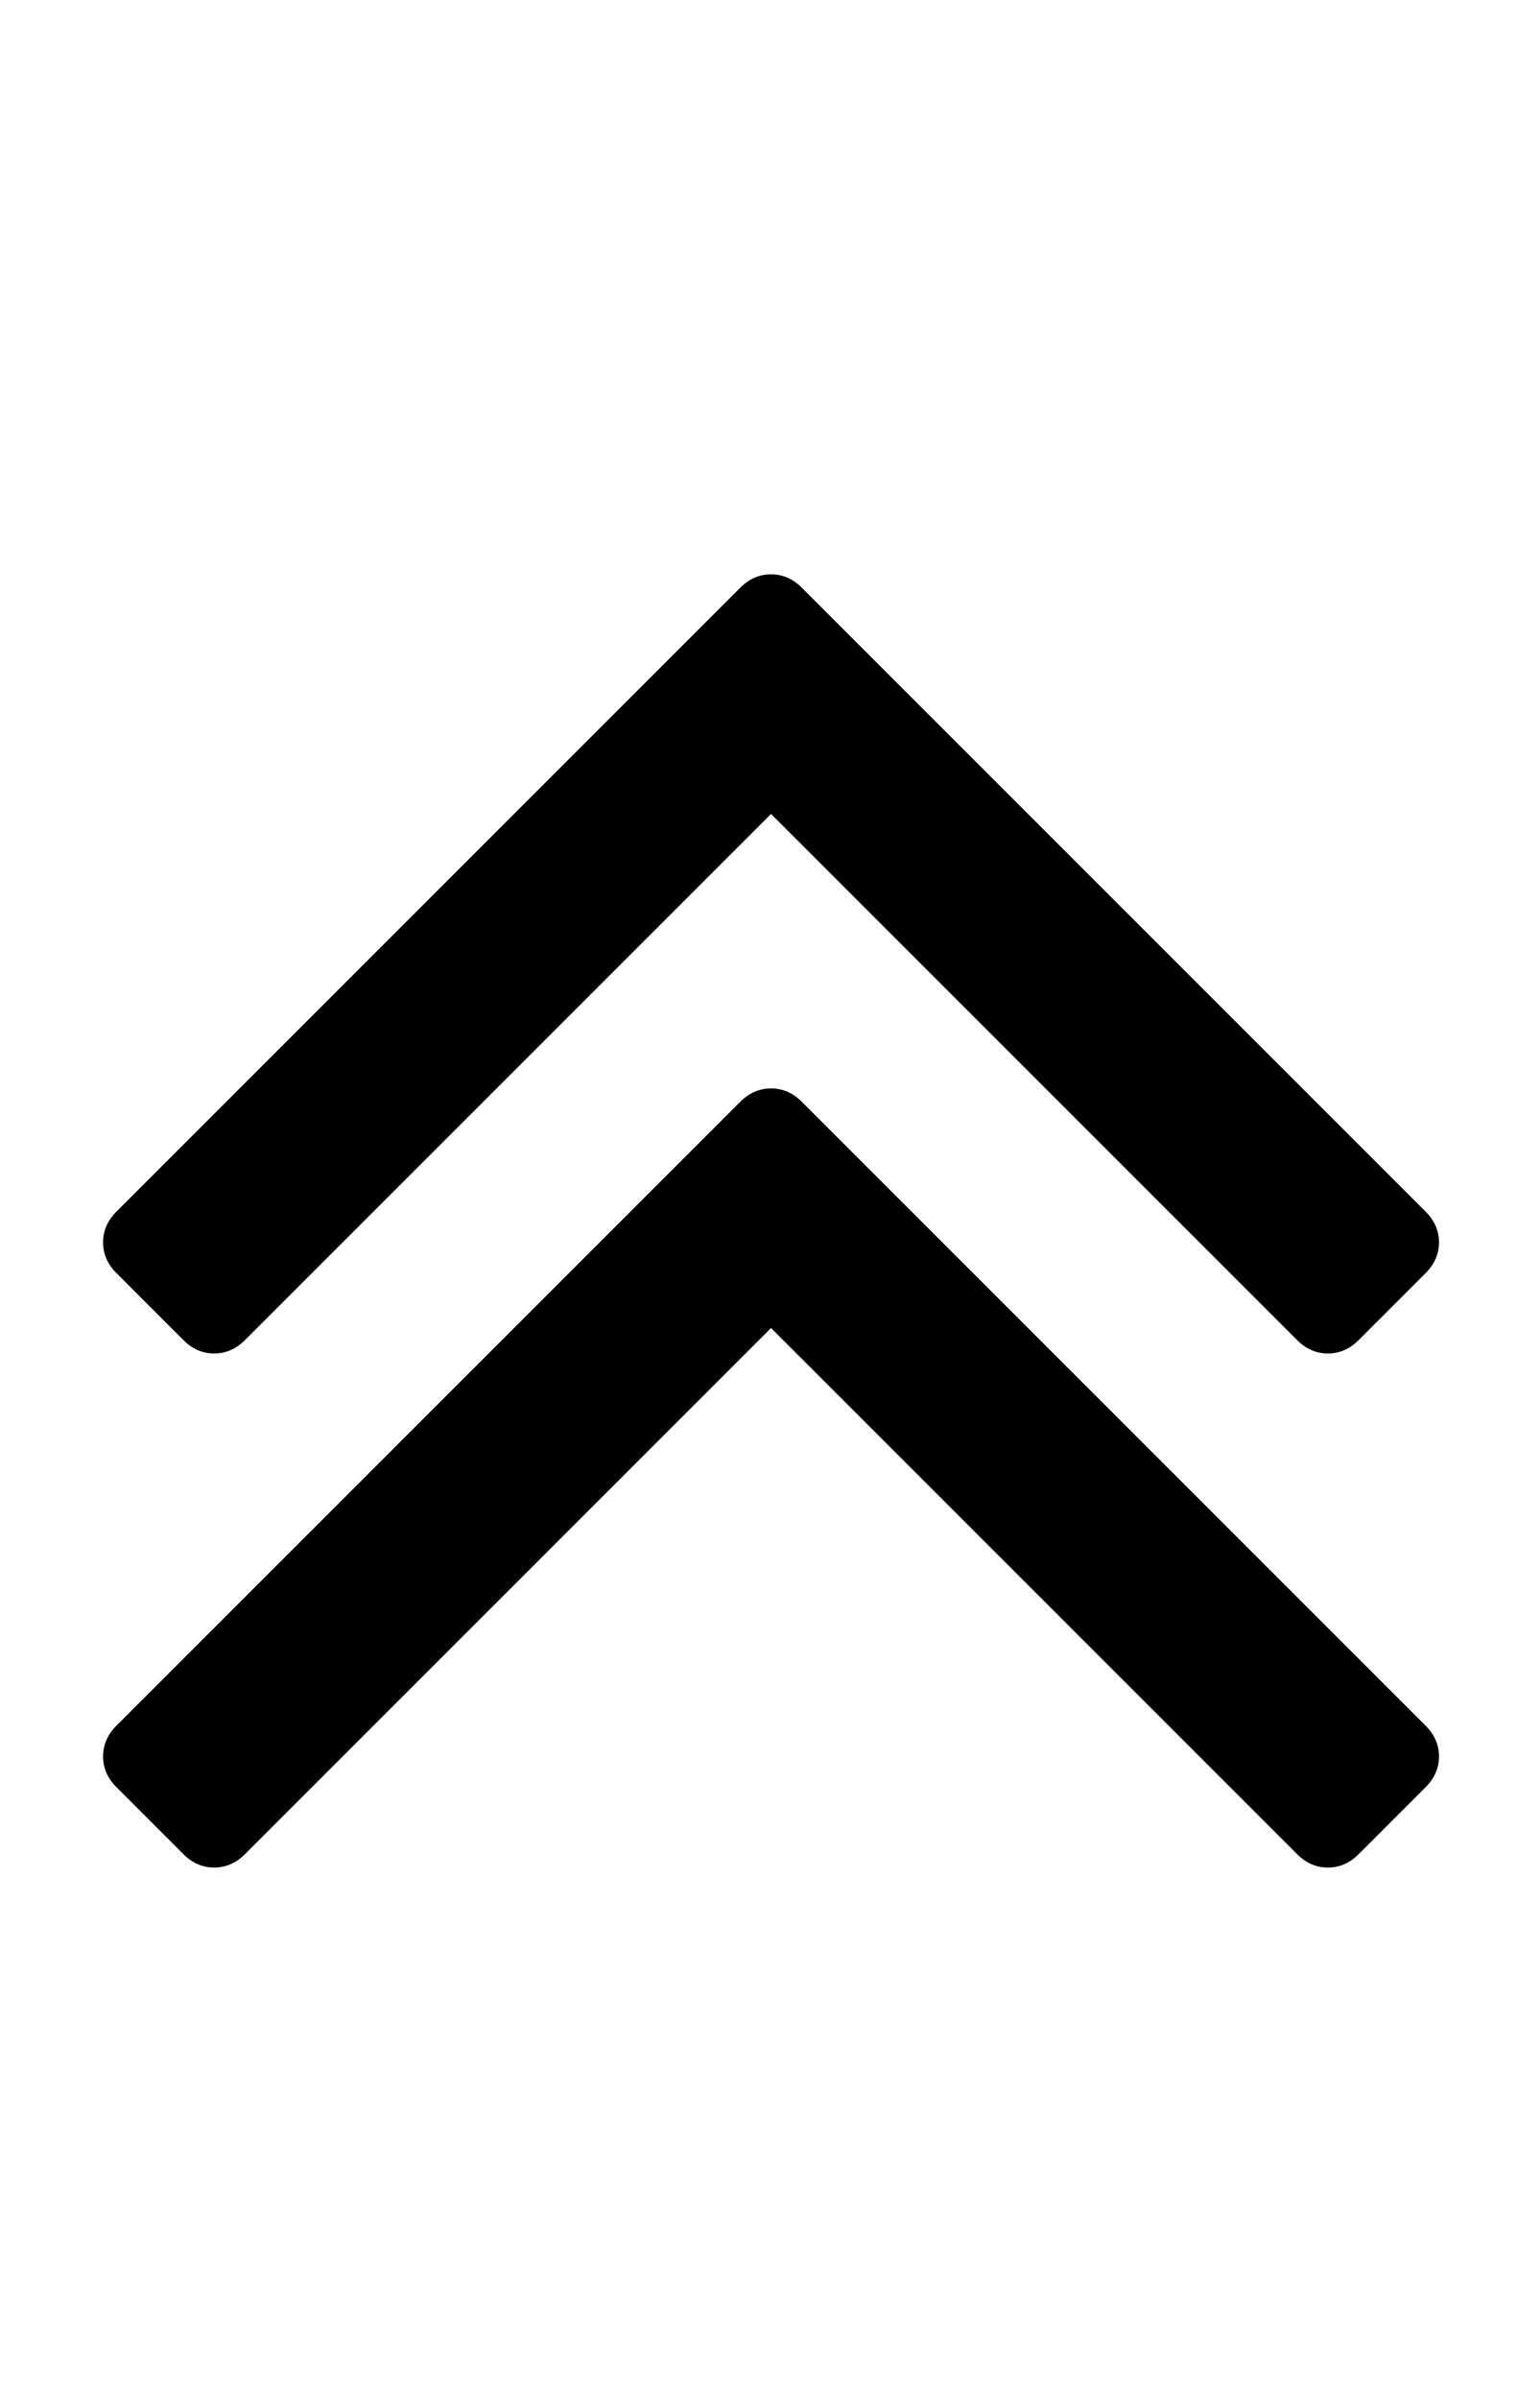 <?xml version="1.0" encoding="utf-8"?>
<!-- Generated by IcoMoon.io -->
<!DOCTYPE svg PUBLIC "-//W3C//DTD SVG 1.1//EN" "http://www.w3.org/Graphics/SVG/1.1/DTD/svg11.dtd">
<svg version="1.1" xmlns="http://www.w3.org/2000/svg" xmlns:xlink="http://www.w3.org/1999/xlink" width="321" height="500" viewBox="0 0 321 500">
	<path d="M299.944 366.071q0 3.627-2.79 6.417l-13.951 13.951q-2.79 2.79-6.417 2.79t-6.417-2.79l-109.654-109.654-109.654 109.654q-2.79 2.79-6.417 2.79t-6.417-2.79l-13.951-13.951q-2.79-2.79-2.79-6.417t2.79-6.417l130.022-130.022q2.79-2.79 6.417-2.79t6.417 2.79l130.022 130.022q2.79 2.79 2.79 6.417zM299.944 258.929q0 3.627-2.79 6.417l-13.951 13.951q-2.79 2.79-6.417 2.79t-6.417-2.79l-109.654-109.654-109.654 109.654q-2.79 2.79-6.417 2.79t-6.417-2.79l-13.951-13.951q-2.79-2.79-2.79-6.417t2.79-6.417l130.022-130.022q2.79-2.79 6.417-2.79t6.417 2.79l130.022 130.022q2.79 2.79 2.79 6.417z" fill="#000000" />
</svg>
